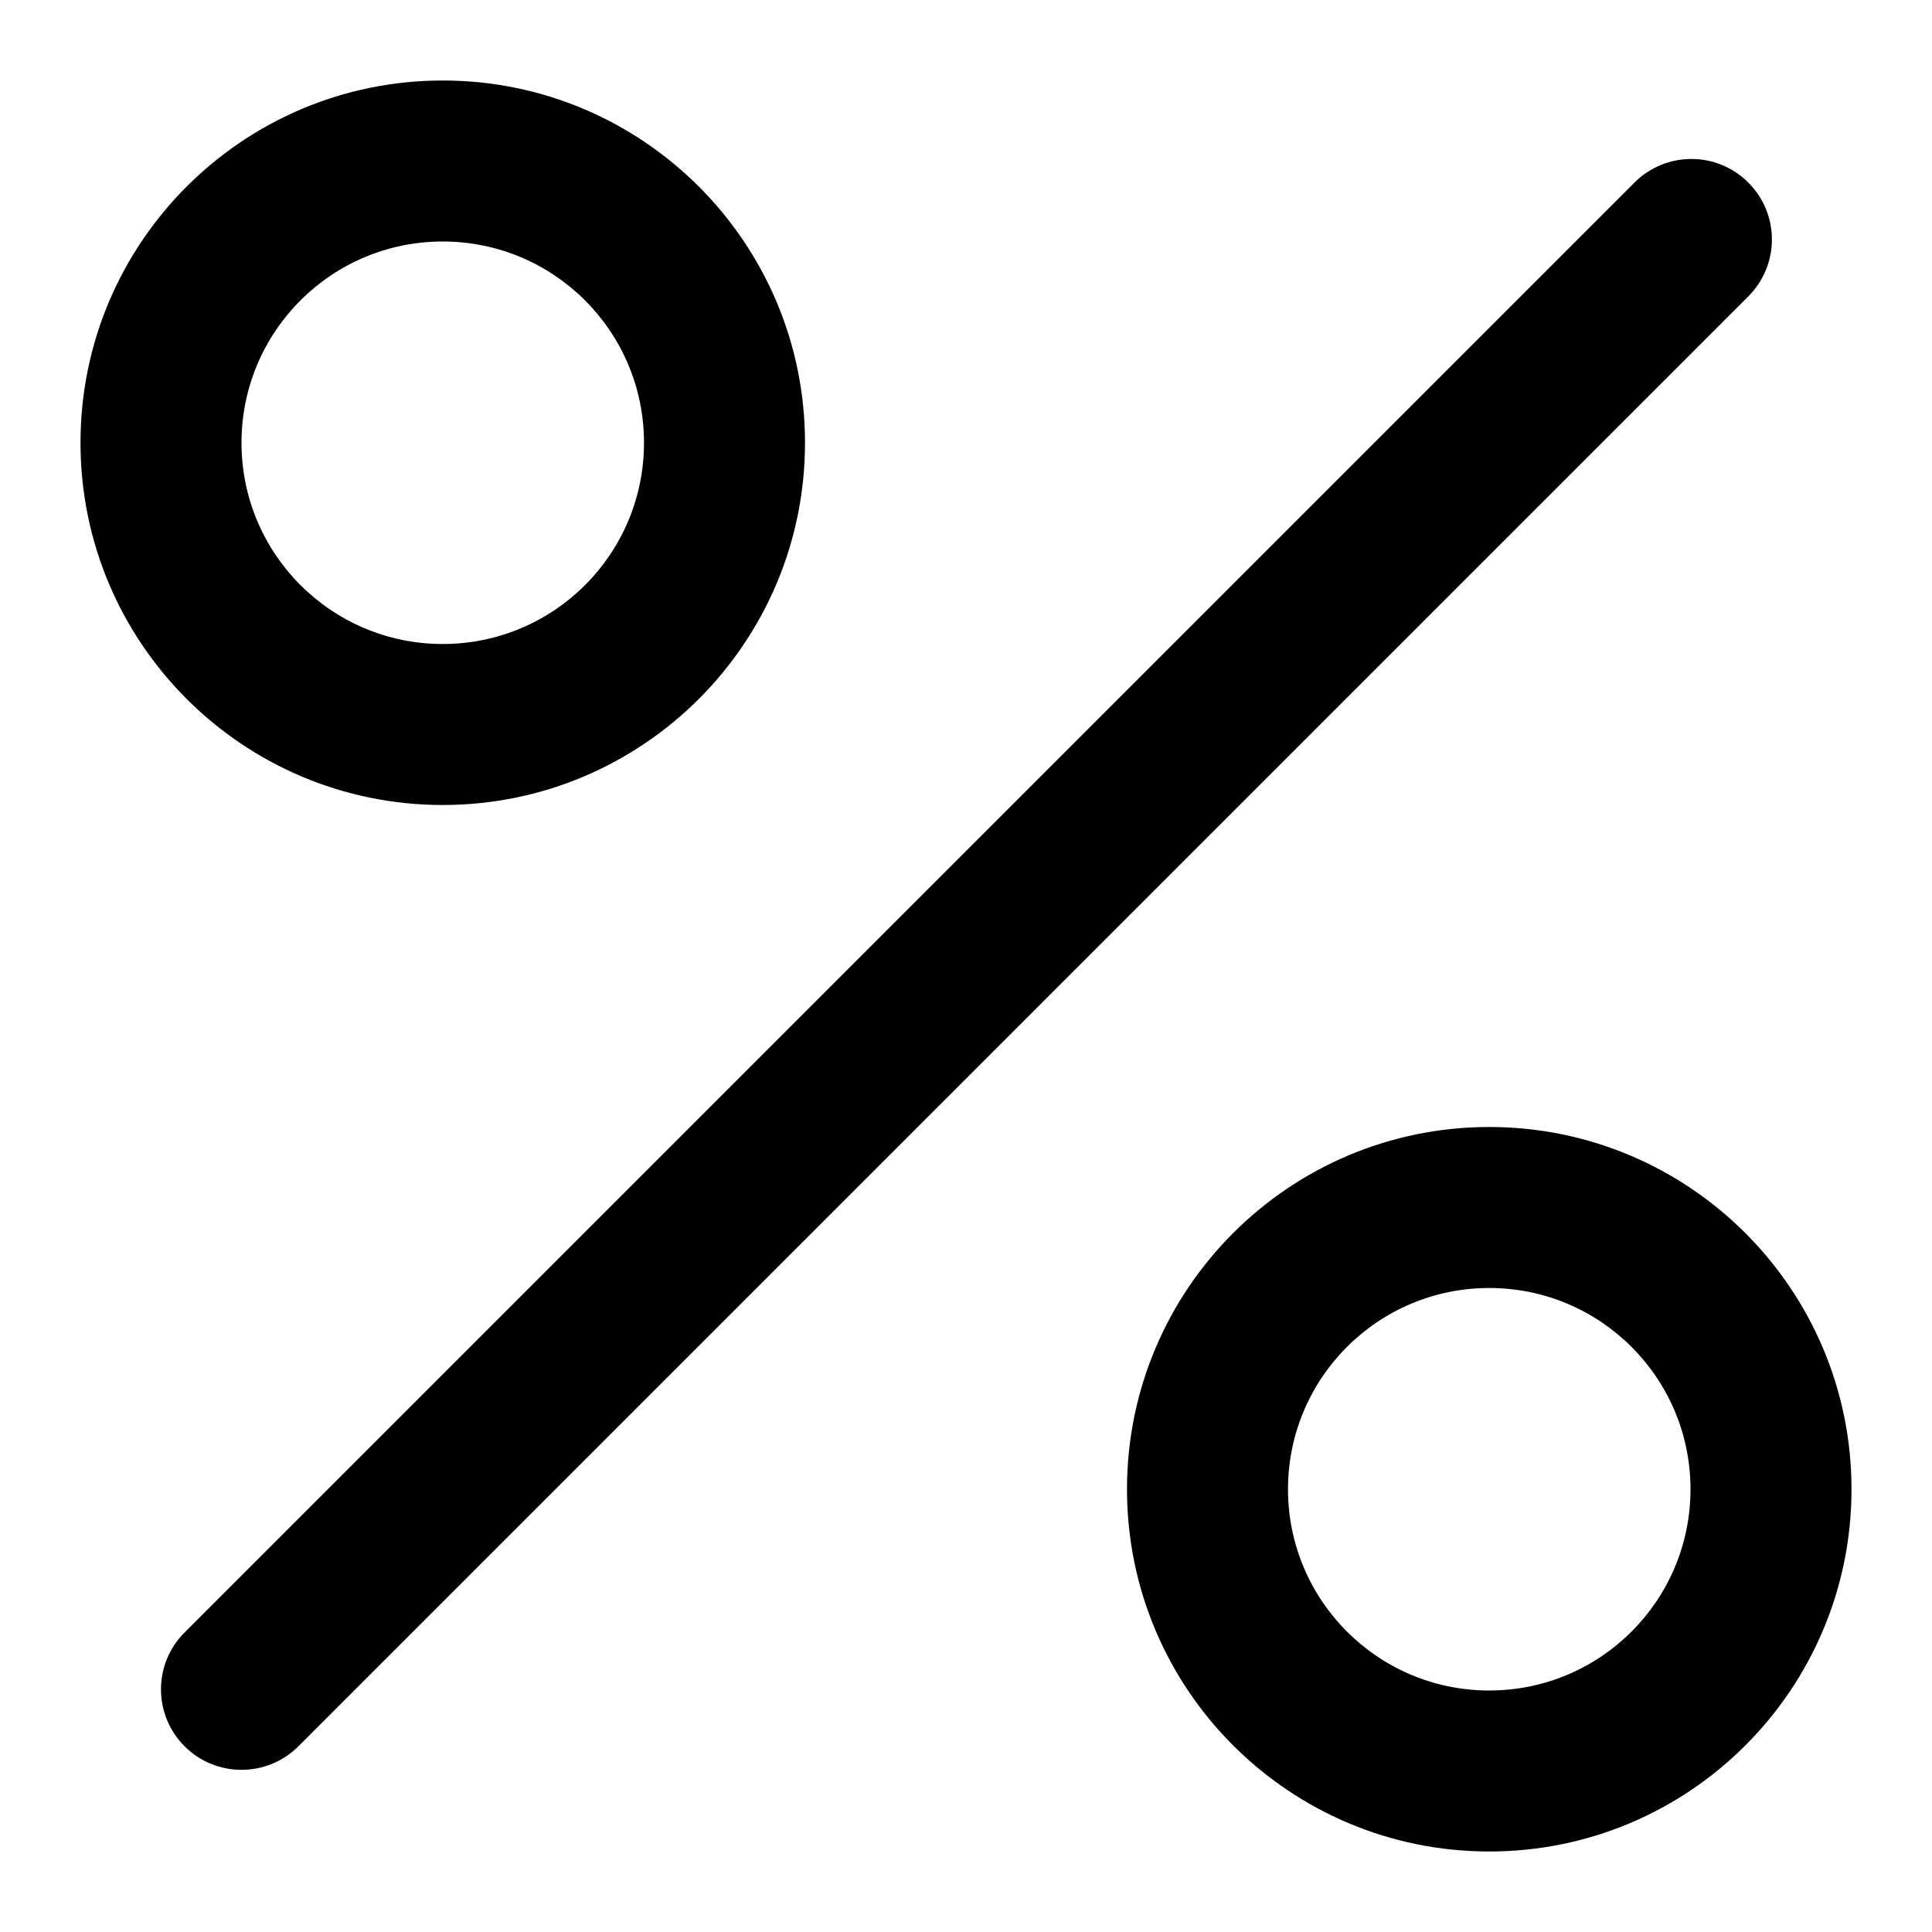 <svg width="24" height="24" viewBox="0 0 24 24" xmlns="http://www.w3.org/2000/svg">
<path d="M 5.5,10 C 7.985,10 10,7.985 10,5.5 10,3.015 7.985,1 5.5,1 3.015,1 1,3.015 1,5.5 1,7.985 3.015,10 5.5,10 Z M 3,5.5 C 3,4.119 4.119,3 5.5,3 6.881,3 8,4.119 8,5.5 8,6.881 6.881,8 5.5,8 4.119,8 3,6.881 3,5.5 Z M2.293 20.279C1.902 20.669 1.902 21.302 2.293 21.693C2.683 22.083 3.317 22.083 3.707 21.693L21.718 3.682C22.109 3.291 22.109 2.658 21.718 2.268C21.328 1.877 20.695 1.877 20.304 2.268L2.293 20.279Z M 18.5,23 C 20.985,23 23,20.985 23,18.5 23,16.015 20.985,14 18.5,14 16.015,14 14,16.015 14,18.5 14,20.985 16.015,23 18.5,23 Z M 16,18.5 C 16,17.119 17.119,16 18.5,16 19.881,16 21,17.119 21,18.5 21,19.881 19.881,21 18.5,21 17.119,21 16,19.881 16,18.5 Z"/>
</svg>